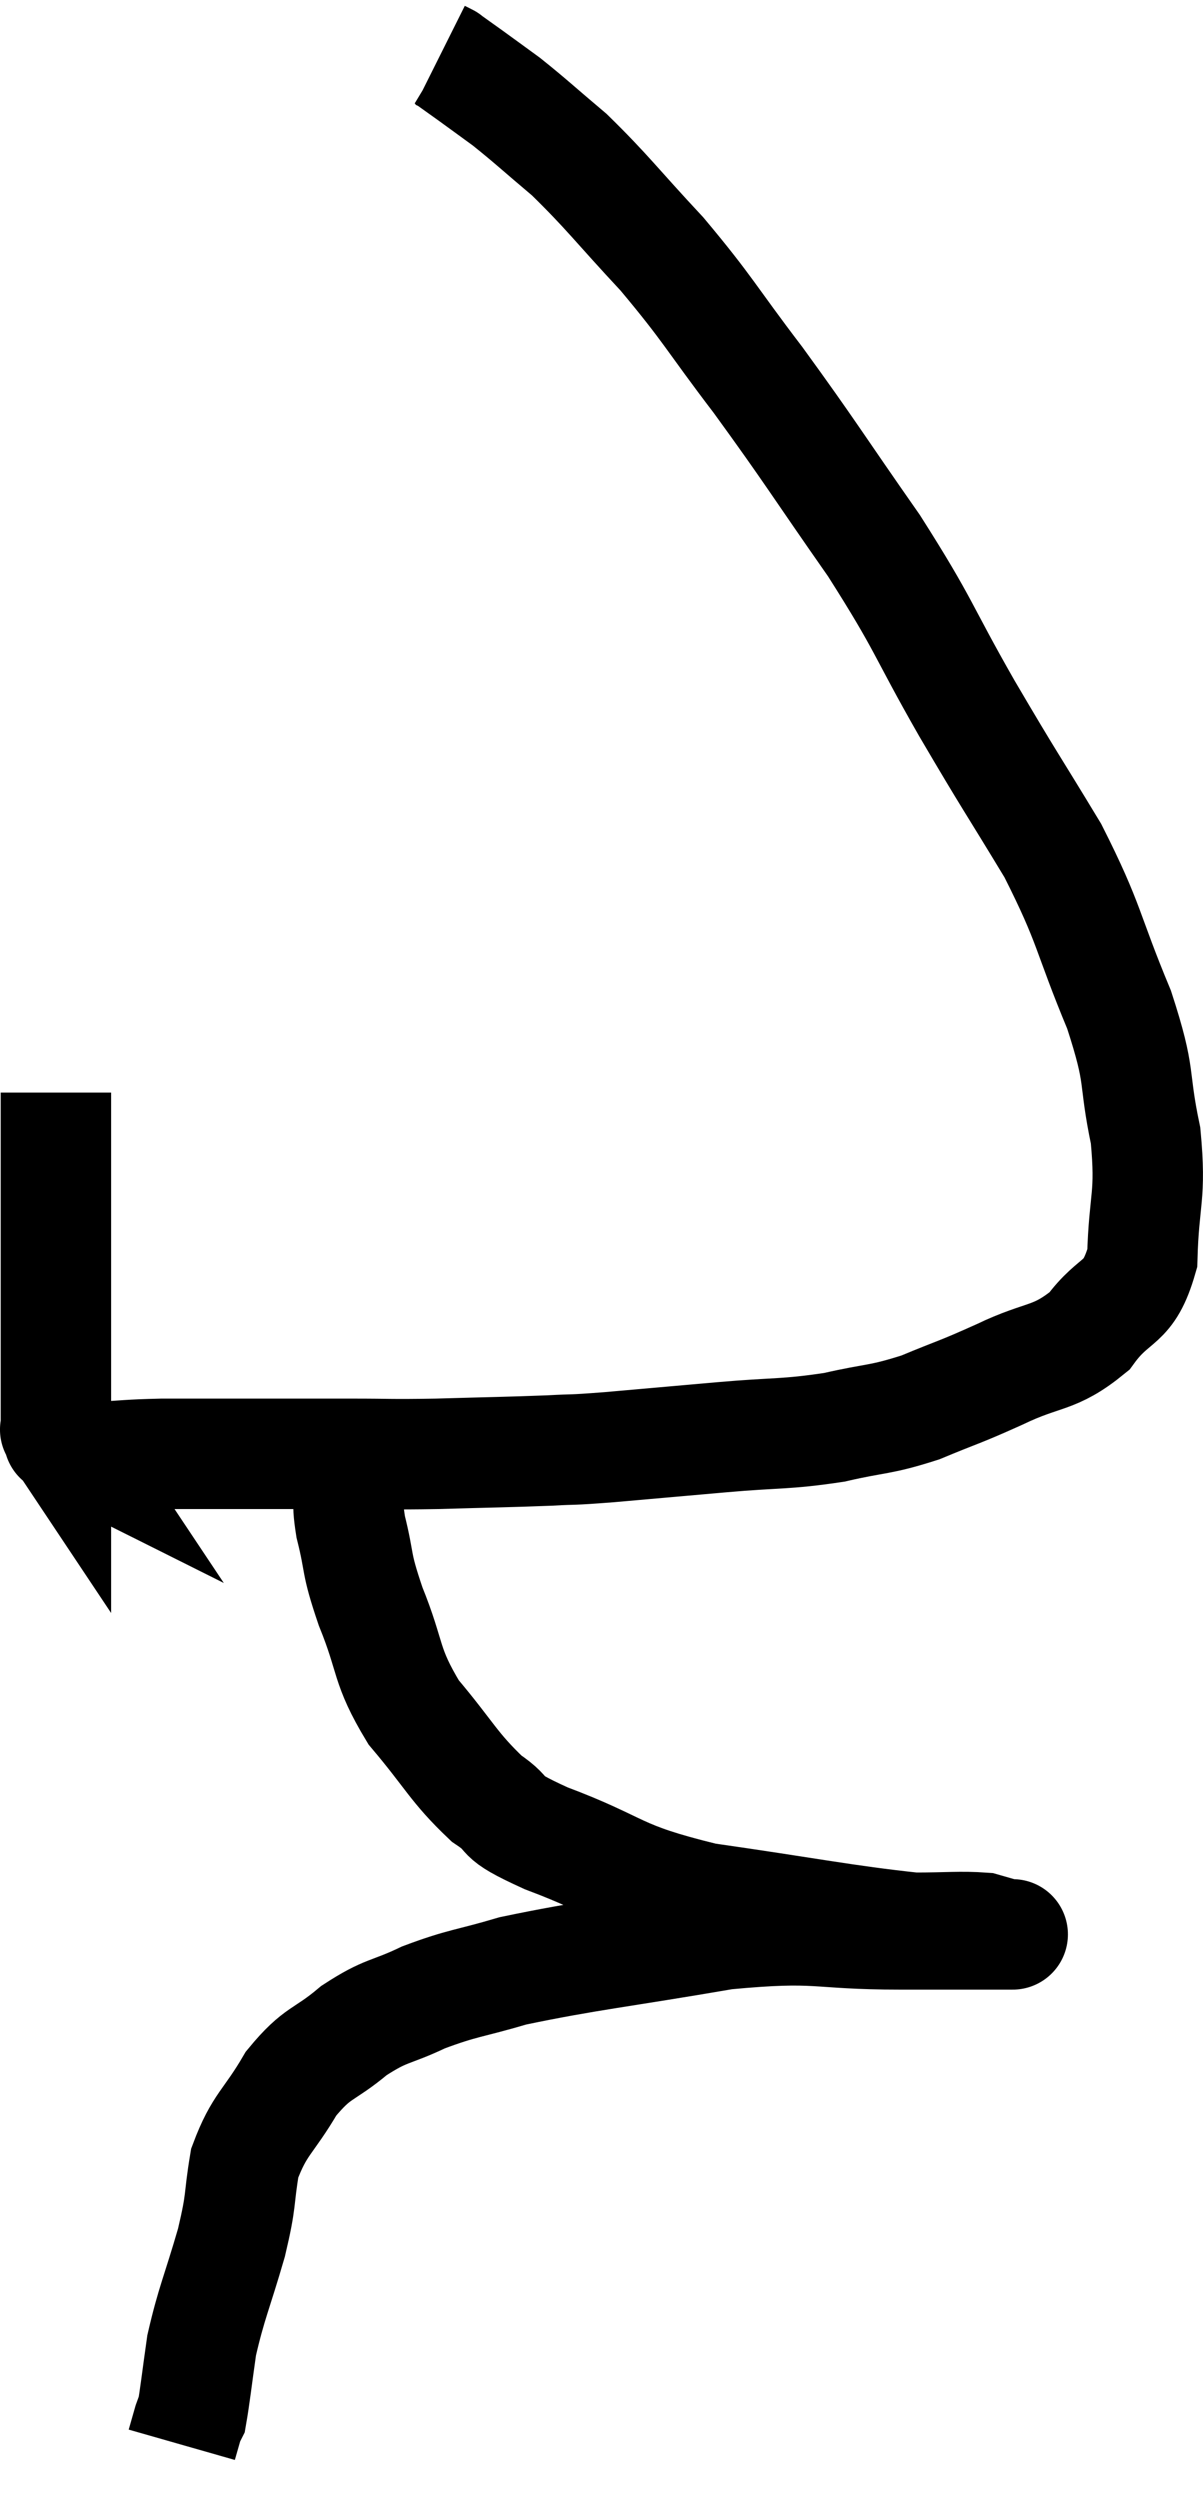 <svg xmlns="http://www.w3.org/2000/svg" viewBox="10.927 1.28 21.793 45.26" width="21.793" height="45.26"><path d="M 11.94 21.06 C 11.94 21.72, 11.94 21.45, 11.94 22.38 C 11.94 23.58, 11.94 23.745, 11.94 24.78 C 11.94 25.65, 11.94 25.92, 11.94 26.52 C 11.94 26.85, 11.94 27.015, 11.94 27.18 C 11.94 27.18, 11.94 27.18, 11.94 27.18 C 11.94 27.18, 11.94 27.18, 11.94 27.18 C 11.94 27.18, 11.94 27.18, 11.94 27.18 C 11.94 27.18, 11.94 27.18, 11.94 27.18 C 11.94 27.18, 11.94 27.18, 11.94 27.18 C 11.94 27.18, 11.91 27.135, 11.94 27.18 C 12 27.27, 12.03 27.315, 12.06 27.36 C 12.06 27.36, 11.91 27.285, 12.06 27.36 C 12.36 27.51, 12.21 27.6, 12.66 27.66 C 13.26 27.63, 13.215 27.615, 13.86 27.6 C 14.55 27.6, 14.385 27.6, 15.24 27.6 C 16.26 27.6, 16.38 27.6, 17.28 27.6 C 18.06 27.6, 17.94 27.615, 18.84 27.6 C 19.86 27.57, 20.1 27.57, 20.88 27.54 C 21.42 27.51, 21.18 27.54, 21.96 27.48 C 22.98 27.39, 22.98 27.39, 24 27.3 C 25.02 27.21, 25.14 27.255, 26.04 27.12 C 26.82 26.94, 26.85 27, 27.6 26.76 C 28.32 26.46, 28.275 26.505, 29.04 26.16 C 29.85 25.77, 30.015 25.905, 30.66 25.38 C 31.14 24.72, 31.365 24.945, 31.62 24.06 C 31.65 22.95, 31.785 22.965, 31.68 21.84 C 31.44 20.7, 31.62 20.85, 31.2 19.56 C 30.6 18.12, 30.69 18.045, 30 16.68 C 29.22 15.39, 29.25 15.48, 28.44 14.1 C 27.6 12.63, 27.705 12.645, 26.76 11.16 C 25.71 9.66, 25.62 9.48, 24.66 8.16 C 23.79 7.02, 23.775 6.9, 22.92 5.88 C 22.08 4.98, 21.945 4.77, 21.24 4.08 C 20.67 3.6, 20.55 3.48, 20.1 3.12 C 19.77 2.88, 19.71 2.835, 19.44 2.64 C 19.23 2.49, 19.125 2.415, 19.02 2.34 C 19.02 2.34, 19.05 2.355, 19.02 2.34 L 18.9 2.28" fill="none" stroke="black" stroke-width="2"></path><path d="M 16.92 27.54 C 17.1 27.81, 17.19 27.735, 17.28 28.08 C 17.28 28.5, 17.19 28.35, 17.28 28.92 C 17.46 29.64, 17.355 29.52, 17.64 30.36 C 18.03 31.32, 17.895 31.41, 18.42 32.28 C 19.08 33.06, 19.14 33.27, 19.74 33.84 C 20.28 34.2, 19.83 34.11, 20.82 34.56 C 22.26 35.1, 22.035 35.235, 23.7 35.64 C 25.59 35.91, 26.22 36.045, 27.48 36.18 C 28.11 36.18, 28.32 36.15, 28.74 36.18 C 28.95 36.24, 29.055 36.27, 29.16 36.3 C 29.16 36.3, 29.16 36.3, 29.16 36.3 C 29.16 36.3, 29.16 36.3, 29.16 36.3 C 29.16 36.3, 29.19 36.3, 29.16 36.3 C 29.1 36.3, 29.52 36.3, 29.04 36.3 C 28.14 36.3, 28.485 36.3, 27.24 36.3 C 25.65 36.3, 25.815 36.135, 24.06 36.3 C 22.14 36.63, 21.585 36.675, 20.22 36.96 C 19.41 37.2, 19.32 37.17, 18.6 37.44 C 17.97 37.74, 17.94 37.65, 17.34 38.04 C 16.77 38.52, 16.695 38.4, 16.2 39 C 15.78 39.72, 15.63 39.72, 15.36 40.44 C 15.24 41.16, 15.315 41.055, 15.12 41.88 C 14.85 42.81, 14.76 42.96, 14.58 43.74 C 14.49 44.37, 14.46 44.655, 14.4 45 C 14.37 45.06, 14.385 44.985, 14.34 45.12 L 14.22 45.54" fill="none" stroke="black" stroke-width="2"></path></svg>